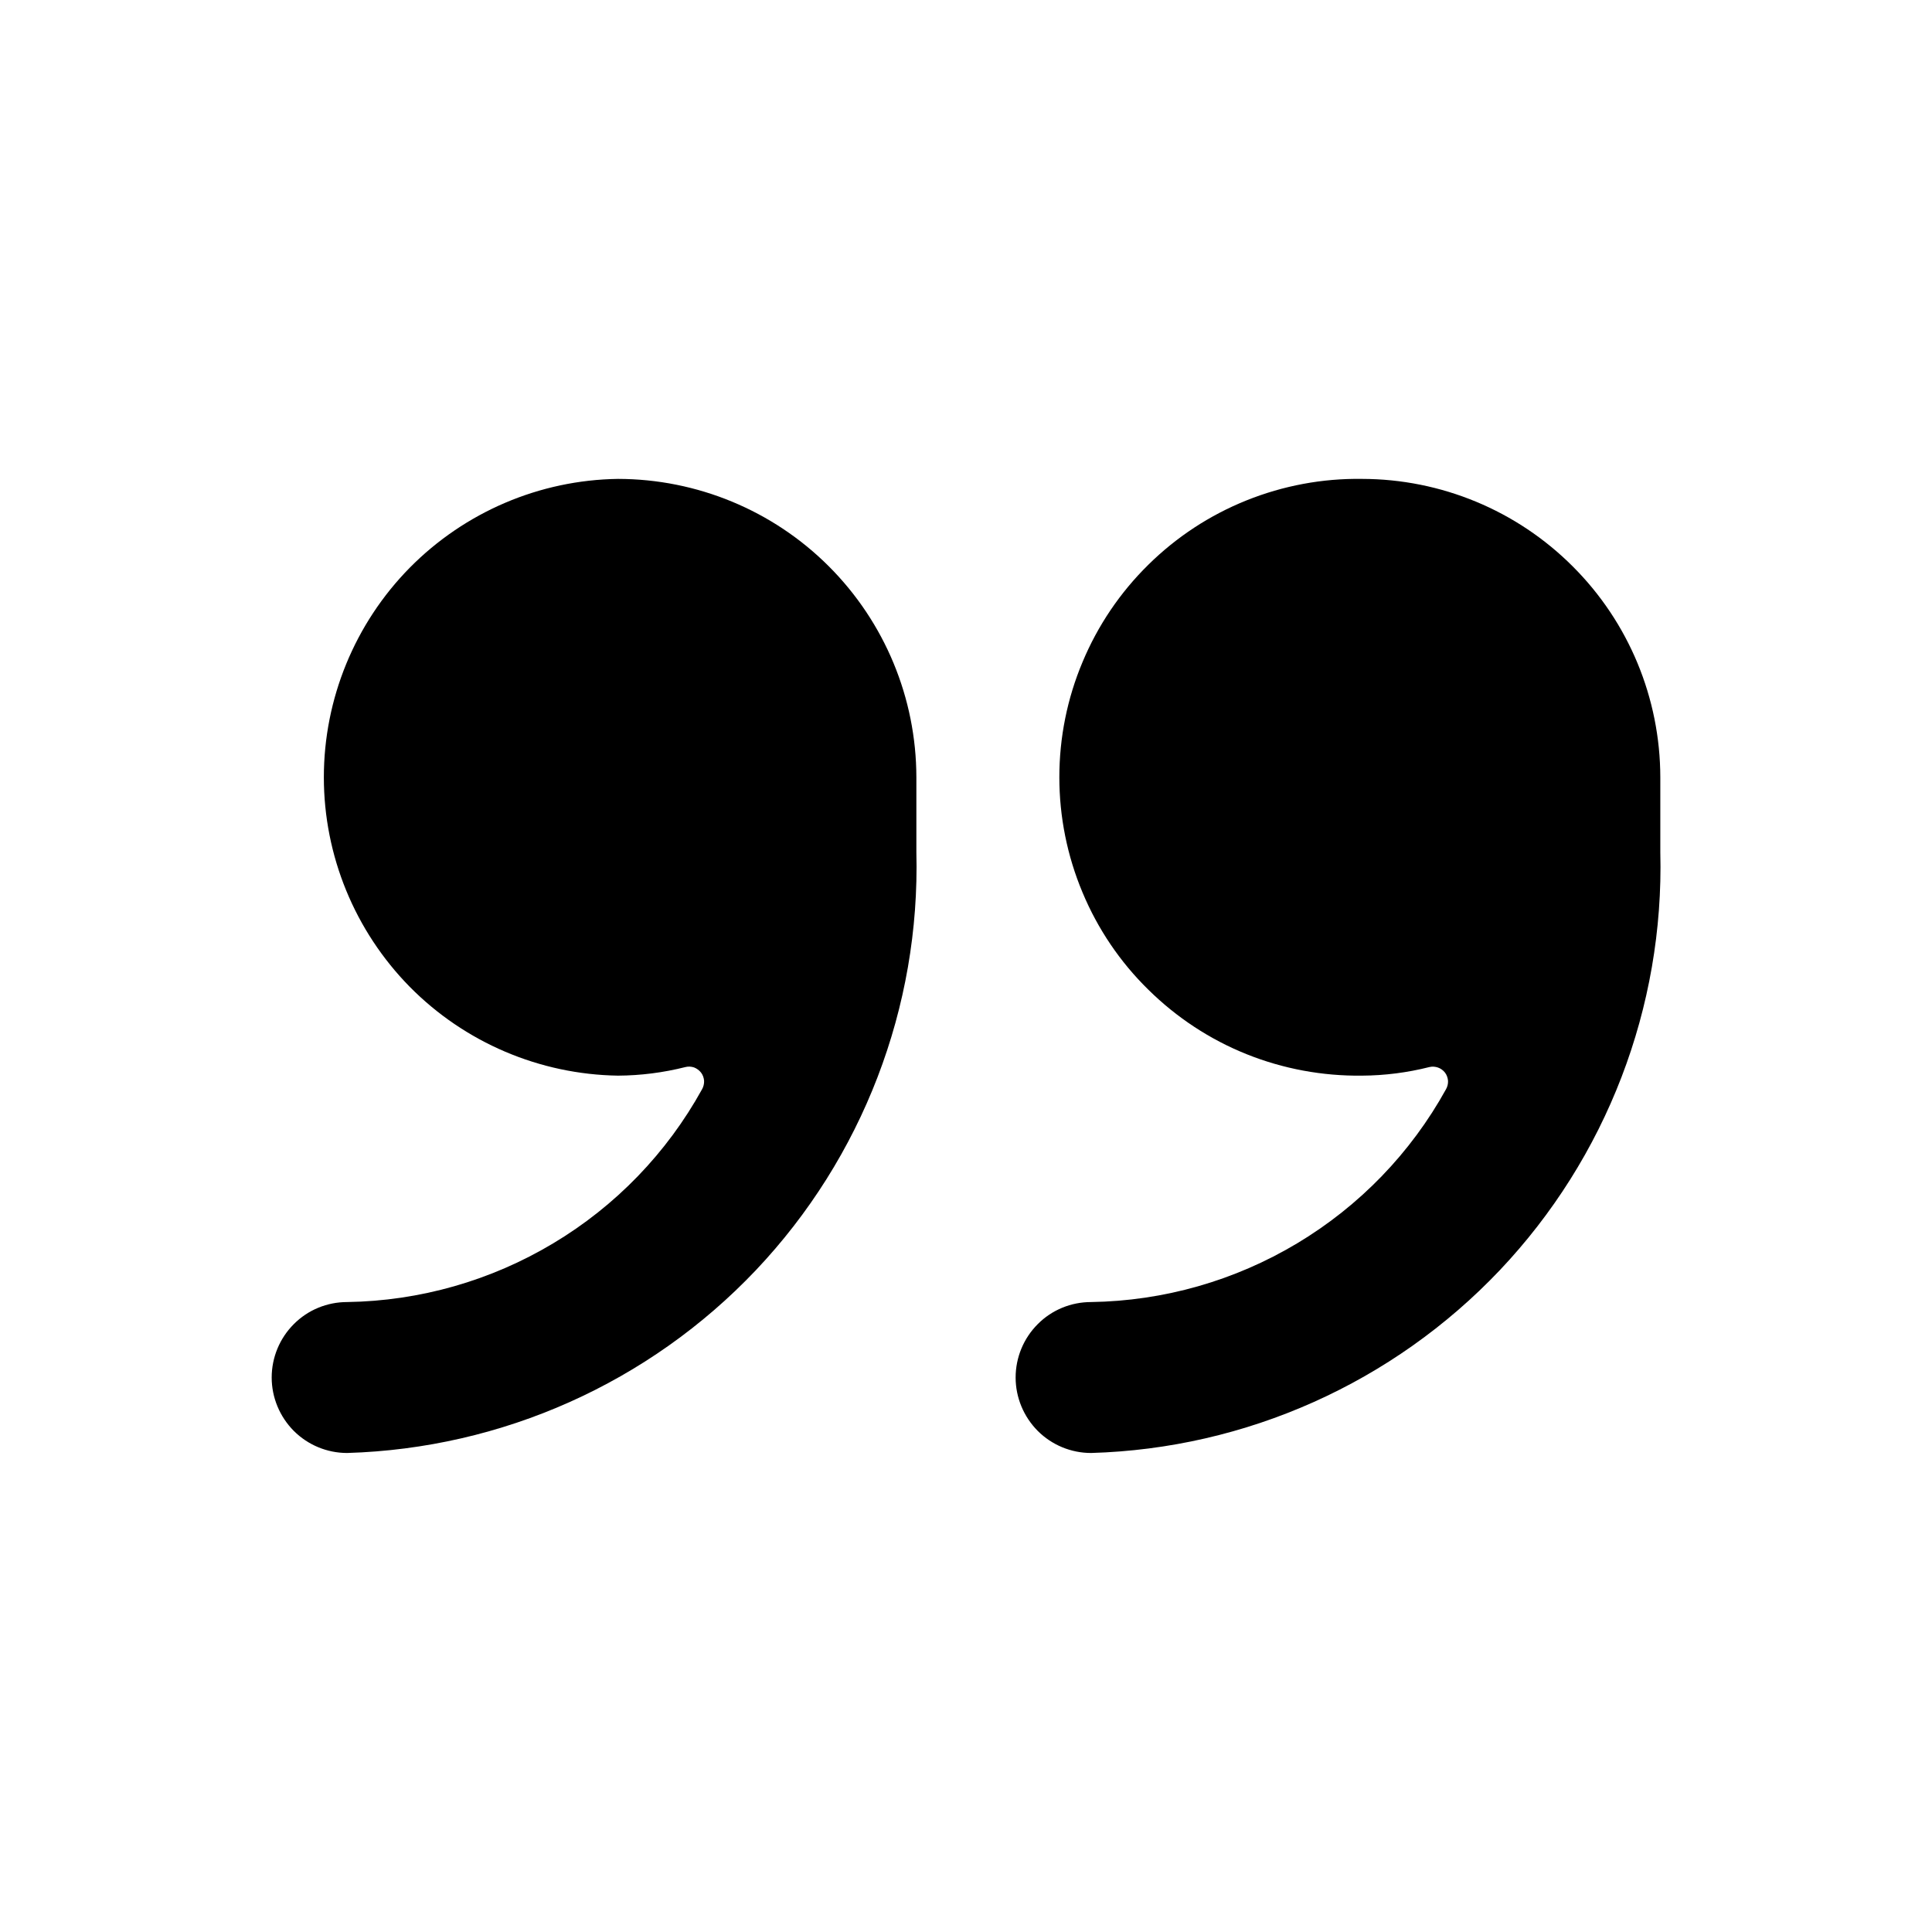 <svg viewBox="0 0 16 16" fill="none" xmlns="http://www.w3.org/2000/svg">
<path d="M11.28 3.966C10.952 3.961 10.627 4.022 10.323 4.144C10.019 4.266 9.743 4.447 9.51 4.677C9.276 4.907 9.091 5.181 8.965 5.483C8.838 5.785 8.773 6.109 8.773 6.437C8.773 6.764 8.838 7.088 8.965 7.391C9.091 7.693 9.276 7.967 9.51 8.196C9.743 8.426 10.019 8.608 10.323 8.73C10.627 8.852 10.952 8.912 11.28 8.908C11.467 8.907 11.655 8.883 11.837 8.837C11.861 8.831 11.886 8.833 11.909 8.841C11.932 8.849 11.952 8.864 11.967 8.883C11.982 8.903 11.99 8.927 11.992 8.951C11.993 8.976 11.987 9 11.975 9.021C11.684 9.548 11.258 9.988 10.742 10.297C10.226 10.606 9.638 10.774 9.036 10.783C8.87 10.783 8.711 10.848 8.594 10.966C8.477 11.083 8.411 11.242 8.411 11.408C8.411 11.573 8.477 11.732 8.594 11.85C8.711 11.967 8.87 12.033 9.036 12.033C10.32 11.996 11.537 11.451 12.421 10.519C13.304 9.586 13.782 8.342 13.75 7.058V6.437C13.749 5.782 13.489 5.154 13.025 4.691C12.562 4.227 11.934 3.967 11.28 3.966Z" fill="currentColor"/>
<path d="M5.118 3.966C4.469 3.975 3.849 4.24 3.393 4.702C2.938 5.164 2.682 5.788 2.682 6.437C2.682 7.086 2.938 7.709 3.393 8.172C3.849 8.634 4.469 8.898 5.118 8.908C5.306 8.907 5.493 8.883 5.676 8.837C5.699 8.831 5.724 8.832 5.748 8.84C5.771 8.849 5.791 8.864 5.806 8.883C5.821 8.903 5.829 8.926 5.831 8.951C5.832 8.975 5.826 9 5.814 9.021C5.523 9.548 5.098 9.988 4.581 10.297C4.065 10.606 3.477 10.774 2.875 10.783C2.709 10.783 2.55 10.848 2.433 10.966C2.316 11.083 2.25 11.242 2.25 11.408C2.25 11.573 2.316 11.732 2.433 11.85C2.55 11.967 2.709 12.033 2.875 12.033C4.159 11.995 5.376 11.451 6.26 10.519C7.143 9.586 7.621 8.342 7.589 7.058V6.437C7.588 5.782 7.328 5.154 6.864 4.69C6.401 4.227 5.773 3.967 5.118 3.966Z" fill="currentColor"/>
</svg>
